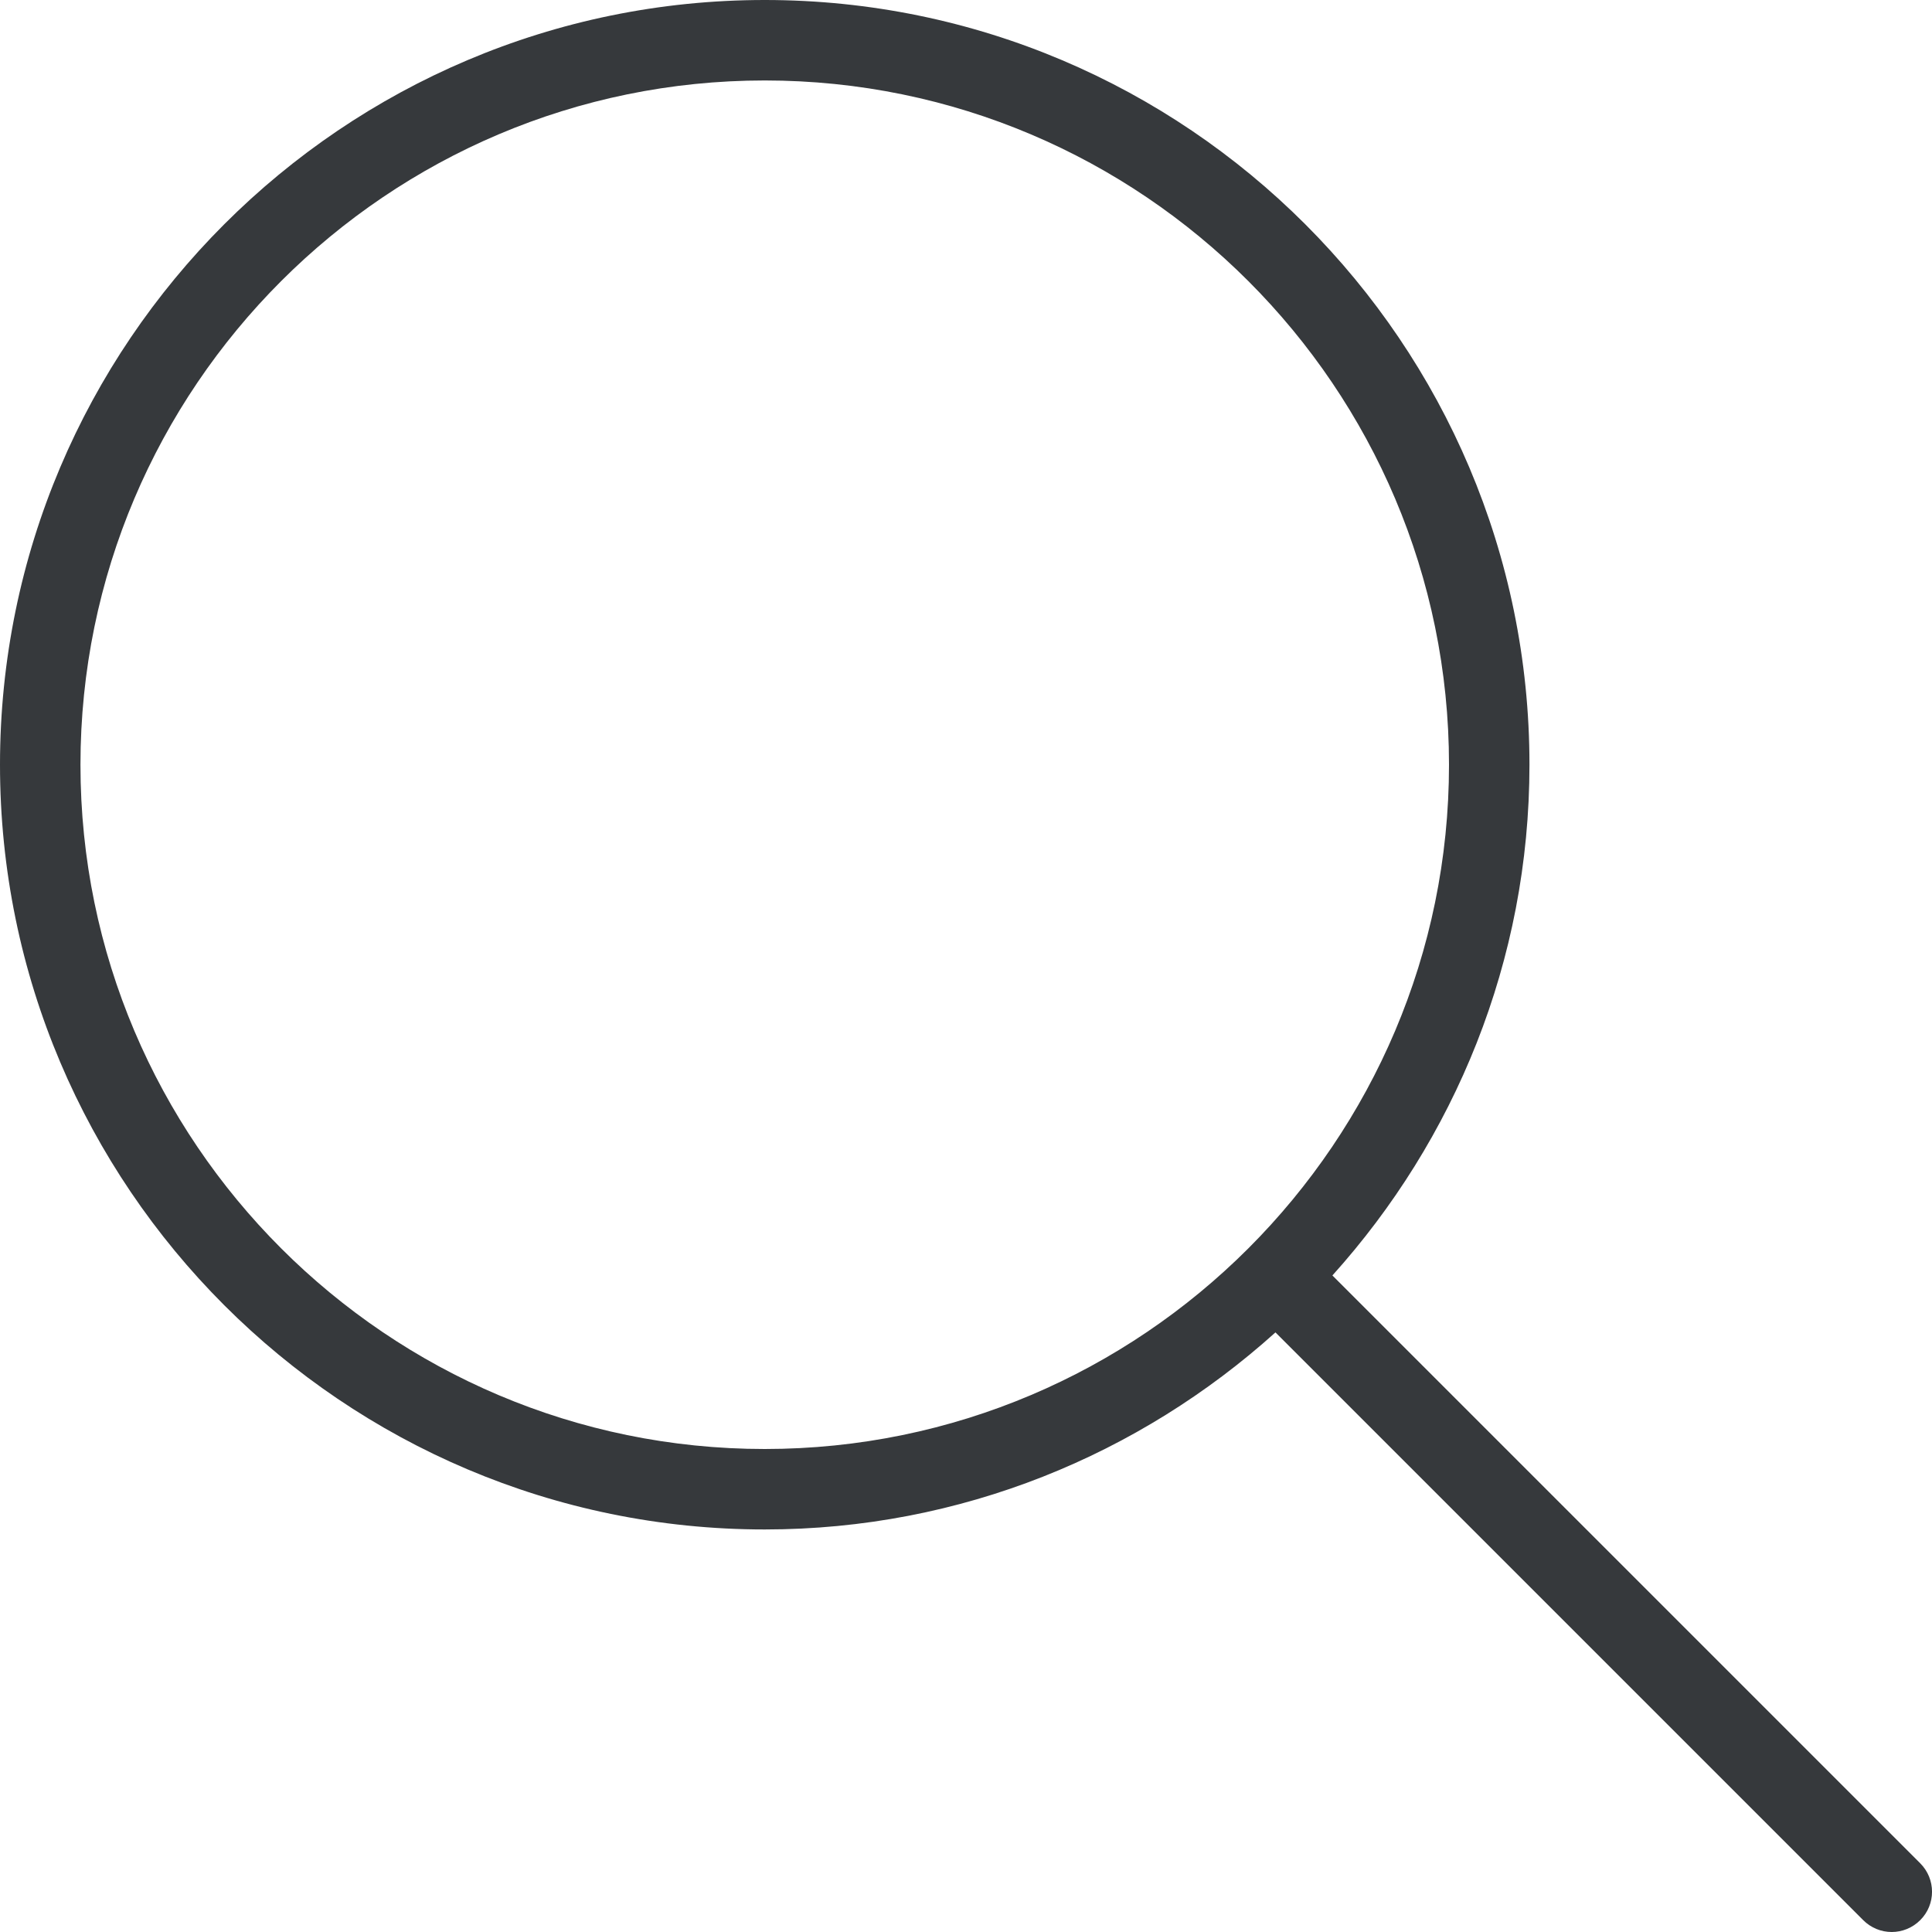 <svg width="17" height="17" viewBox="0 0 17 17" fill="none" xmlns="http://www.w3.org/2000/svg">
<path d="M16.896 16.395L11.724 11.223C12.798 10.03 13.458 8.457 13.458 6.729C13.458 3.019 10.44 0 6.729 0C3.019 0 0 3.019 0 6.729C0 10.44 3.019 13.458 6.729 13.458C8.457 13.458 10.03 12.798 11.223 11.724L16.395 16.896C16.428 16.929 16.467 16.955 16.51 16.973C16.553 16.991 16.599 17 16.646 17C16.736 17 16.827 16.965 16.896 16.896C17.035 16.758 17.035 16.534 16.896 16.395ZM6.729 12.75C3.41 12.75 0.708 10.049 0.708 6.729C0.708 3.409 3.41 0.708 6.729 0.708C10.049 0.708 12.75 3.409 12.75 6.729C12.75 10.049 10.049 12.75 6.729 12.75Z" fill="#212427" fill-opacity="0.9"/>
</svg>
